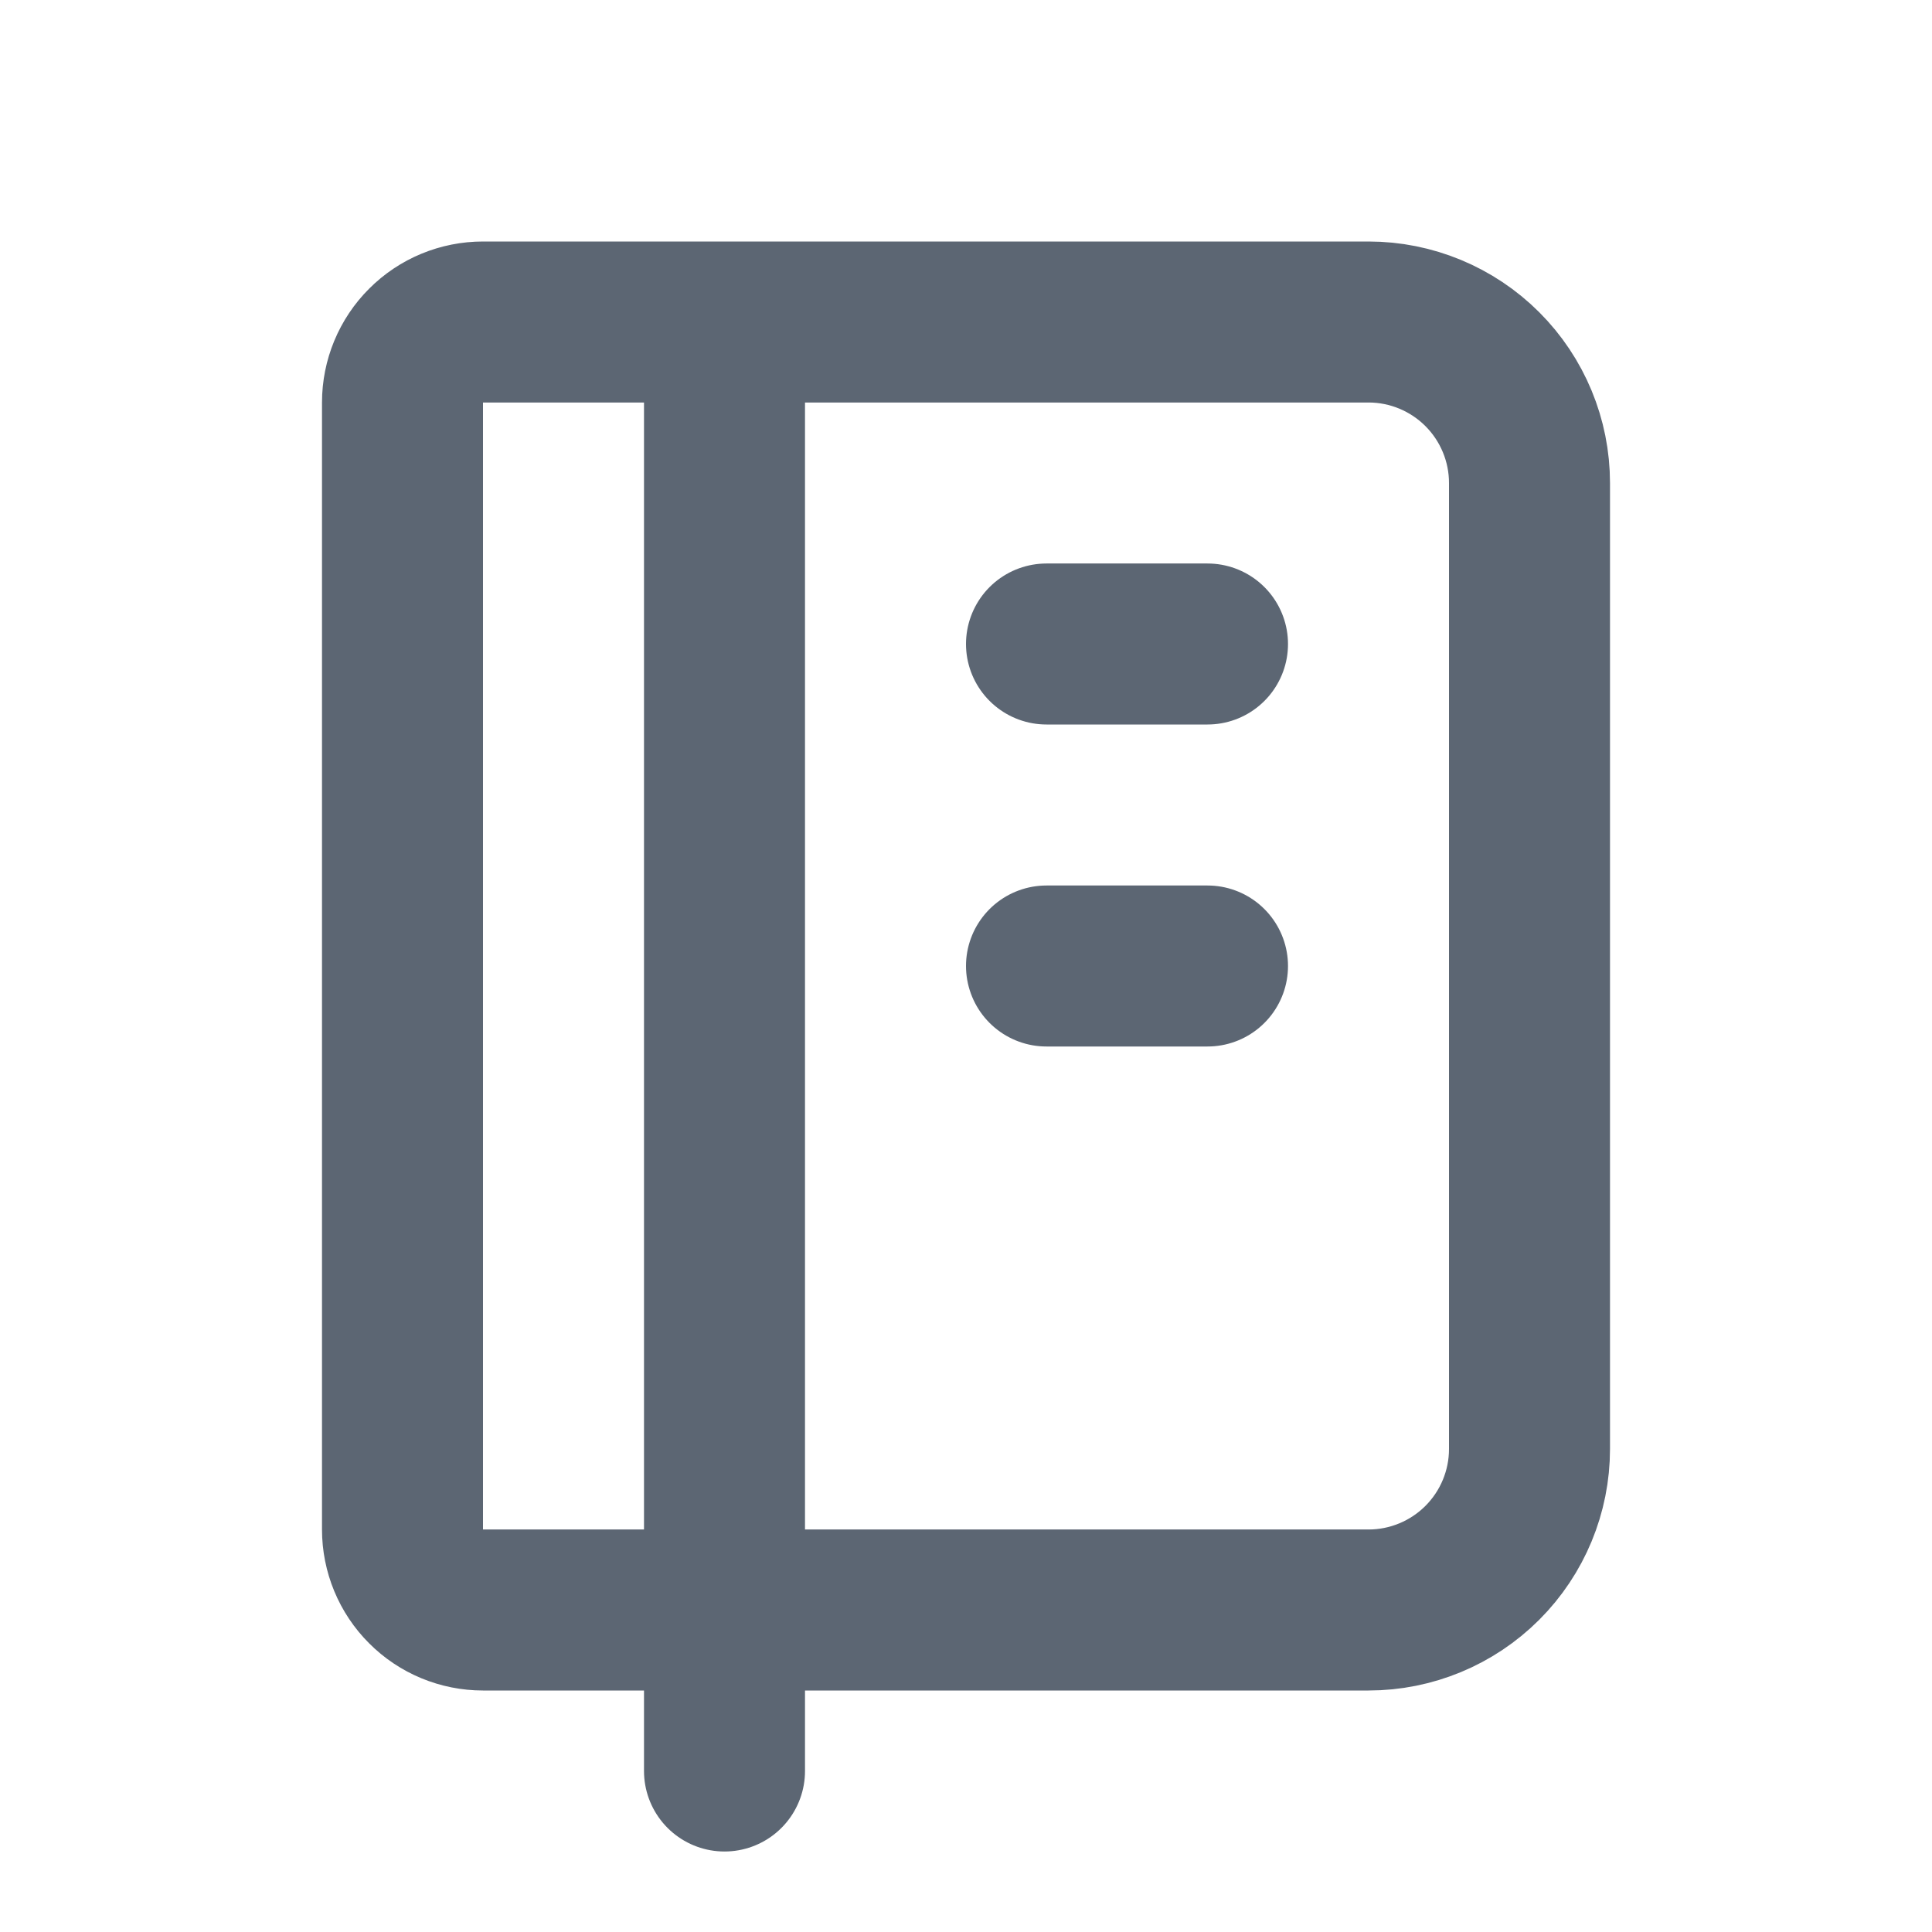 <svg width="24" height="24" viewBox="0 0 24 24" fill="none" xmlns="http://www.w3.org/2000/svg">
<g clip-path="url(#clip0_3188_30622)">
<path d="M9 4V22M6 4H17C17.53 4 18.039 4.211 18.414 4.586C18.789 4.961 19 5.47 19 6V18C19 18.53 18.789 19.039 18.414 19.414C18.039 19.789 17.53 20 17 20H6C5.735 20 5.48 19.895 5.293 19.707C5.105 19.52 5 19.265 5 19V5C5 4.735 5.105 4.48 5.293 4.293C5.48 4.105 5.735 4 6 4Z" stroke="#5C6673" stroke-width="2" stroke-linecap="round" stroke-linejoin="round"/>
<path d="M13 8H15" stroke="#5C6673" stroke-width="2" stroke-linecap="round" stroke-linejoin="round"/>
<path d="M13 12H15" stroke="#5C6673" stroke-width="2" stroke-linecap="round" stroke-linejoin="round"/>
</g>
<defs>
<clipPath id="clip0_3188_30622">
<rect width="24" height="24" fill="white"/>
</clipPath>
</defs>
</svg>
